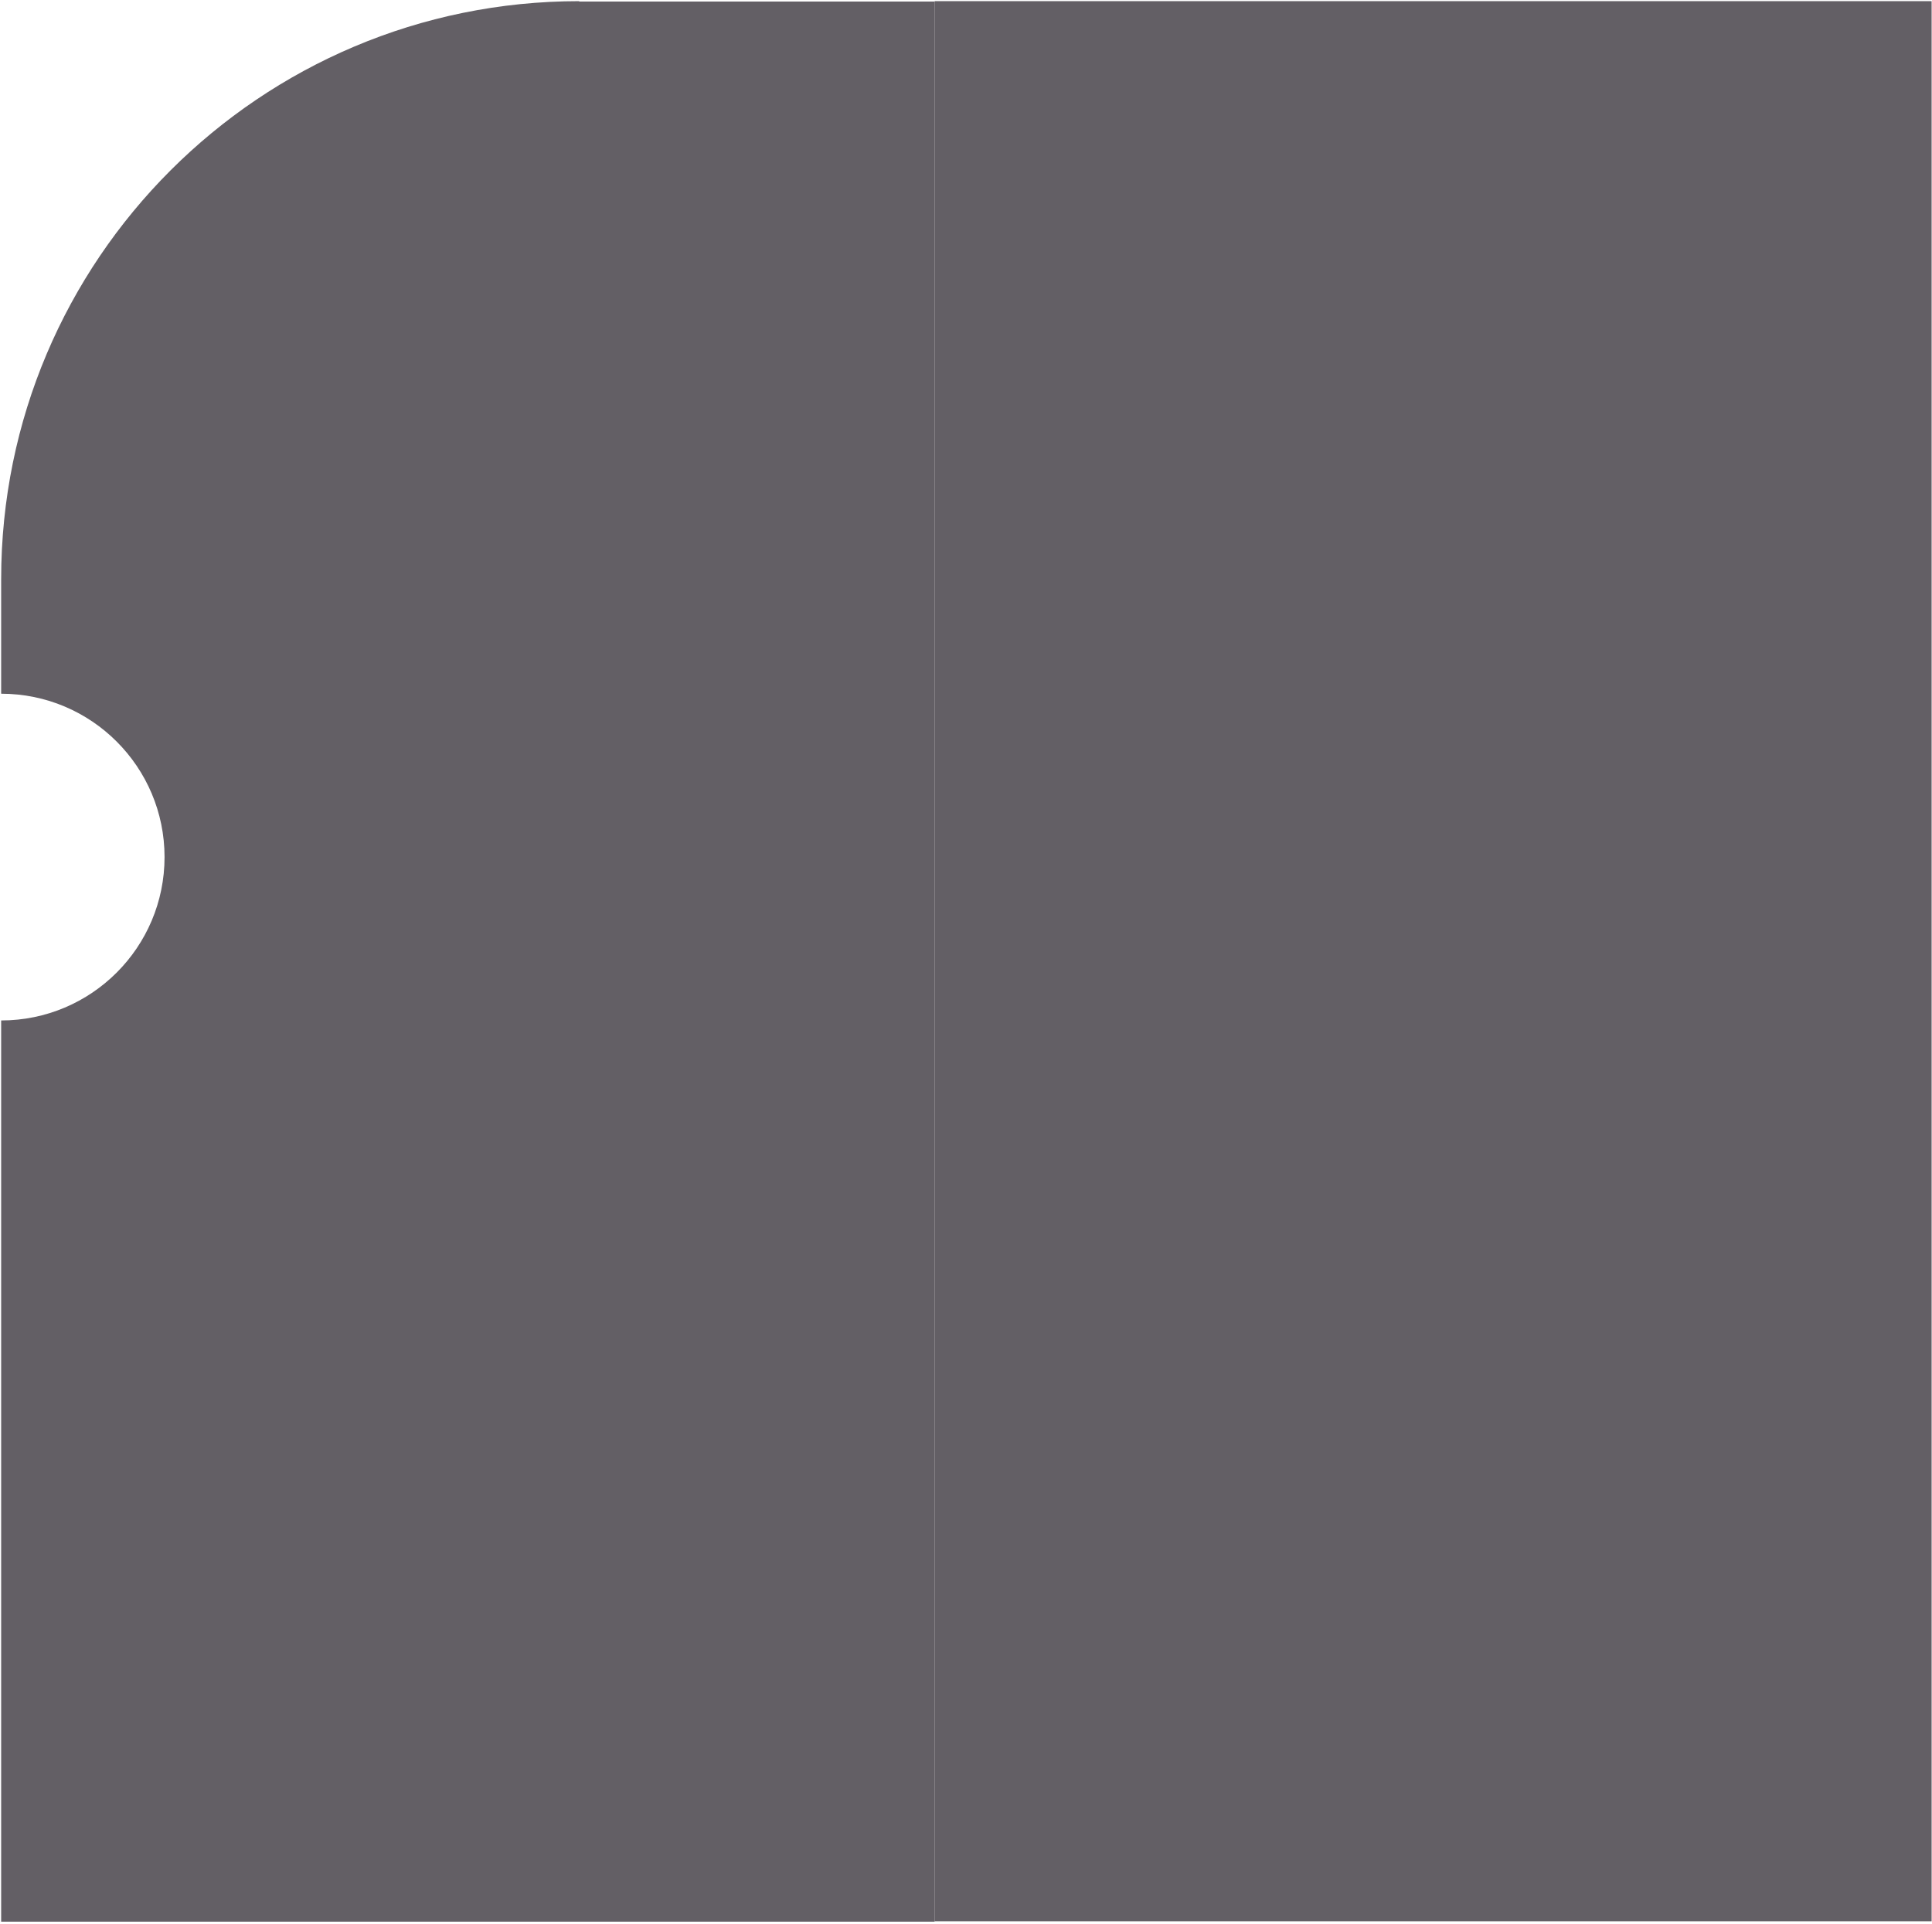 <svg width="499" height="497" viewBox="0 0 499 497" fill="none" xmlns="http://www.w3.org/2000/svg">
<g id="Blocker" opacity="0.9">
<path id="Vector" opacity="0.9" d="M149.6 0.3C67.2 0.3 0.3 67.1 0.3 149.6V179.2C23.6 179.2 42.5 198.1 42.5 221.4C42.5 244.7 23.6 263.6 0.3 263.6V496.4H241.4V0.4H149.6V0.3Z" fill="#3E3A42"/>
<path id="Vector_2" opacity="0.9" d="M498.9 0.3H241.4V496.3H498.9V0.3Z" fill="#3E3A42"/>
</g>
</svg>
